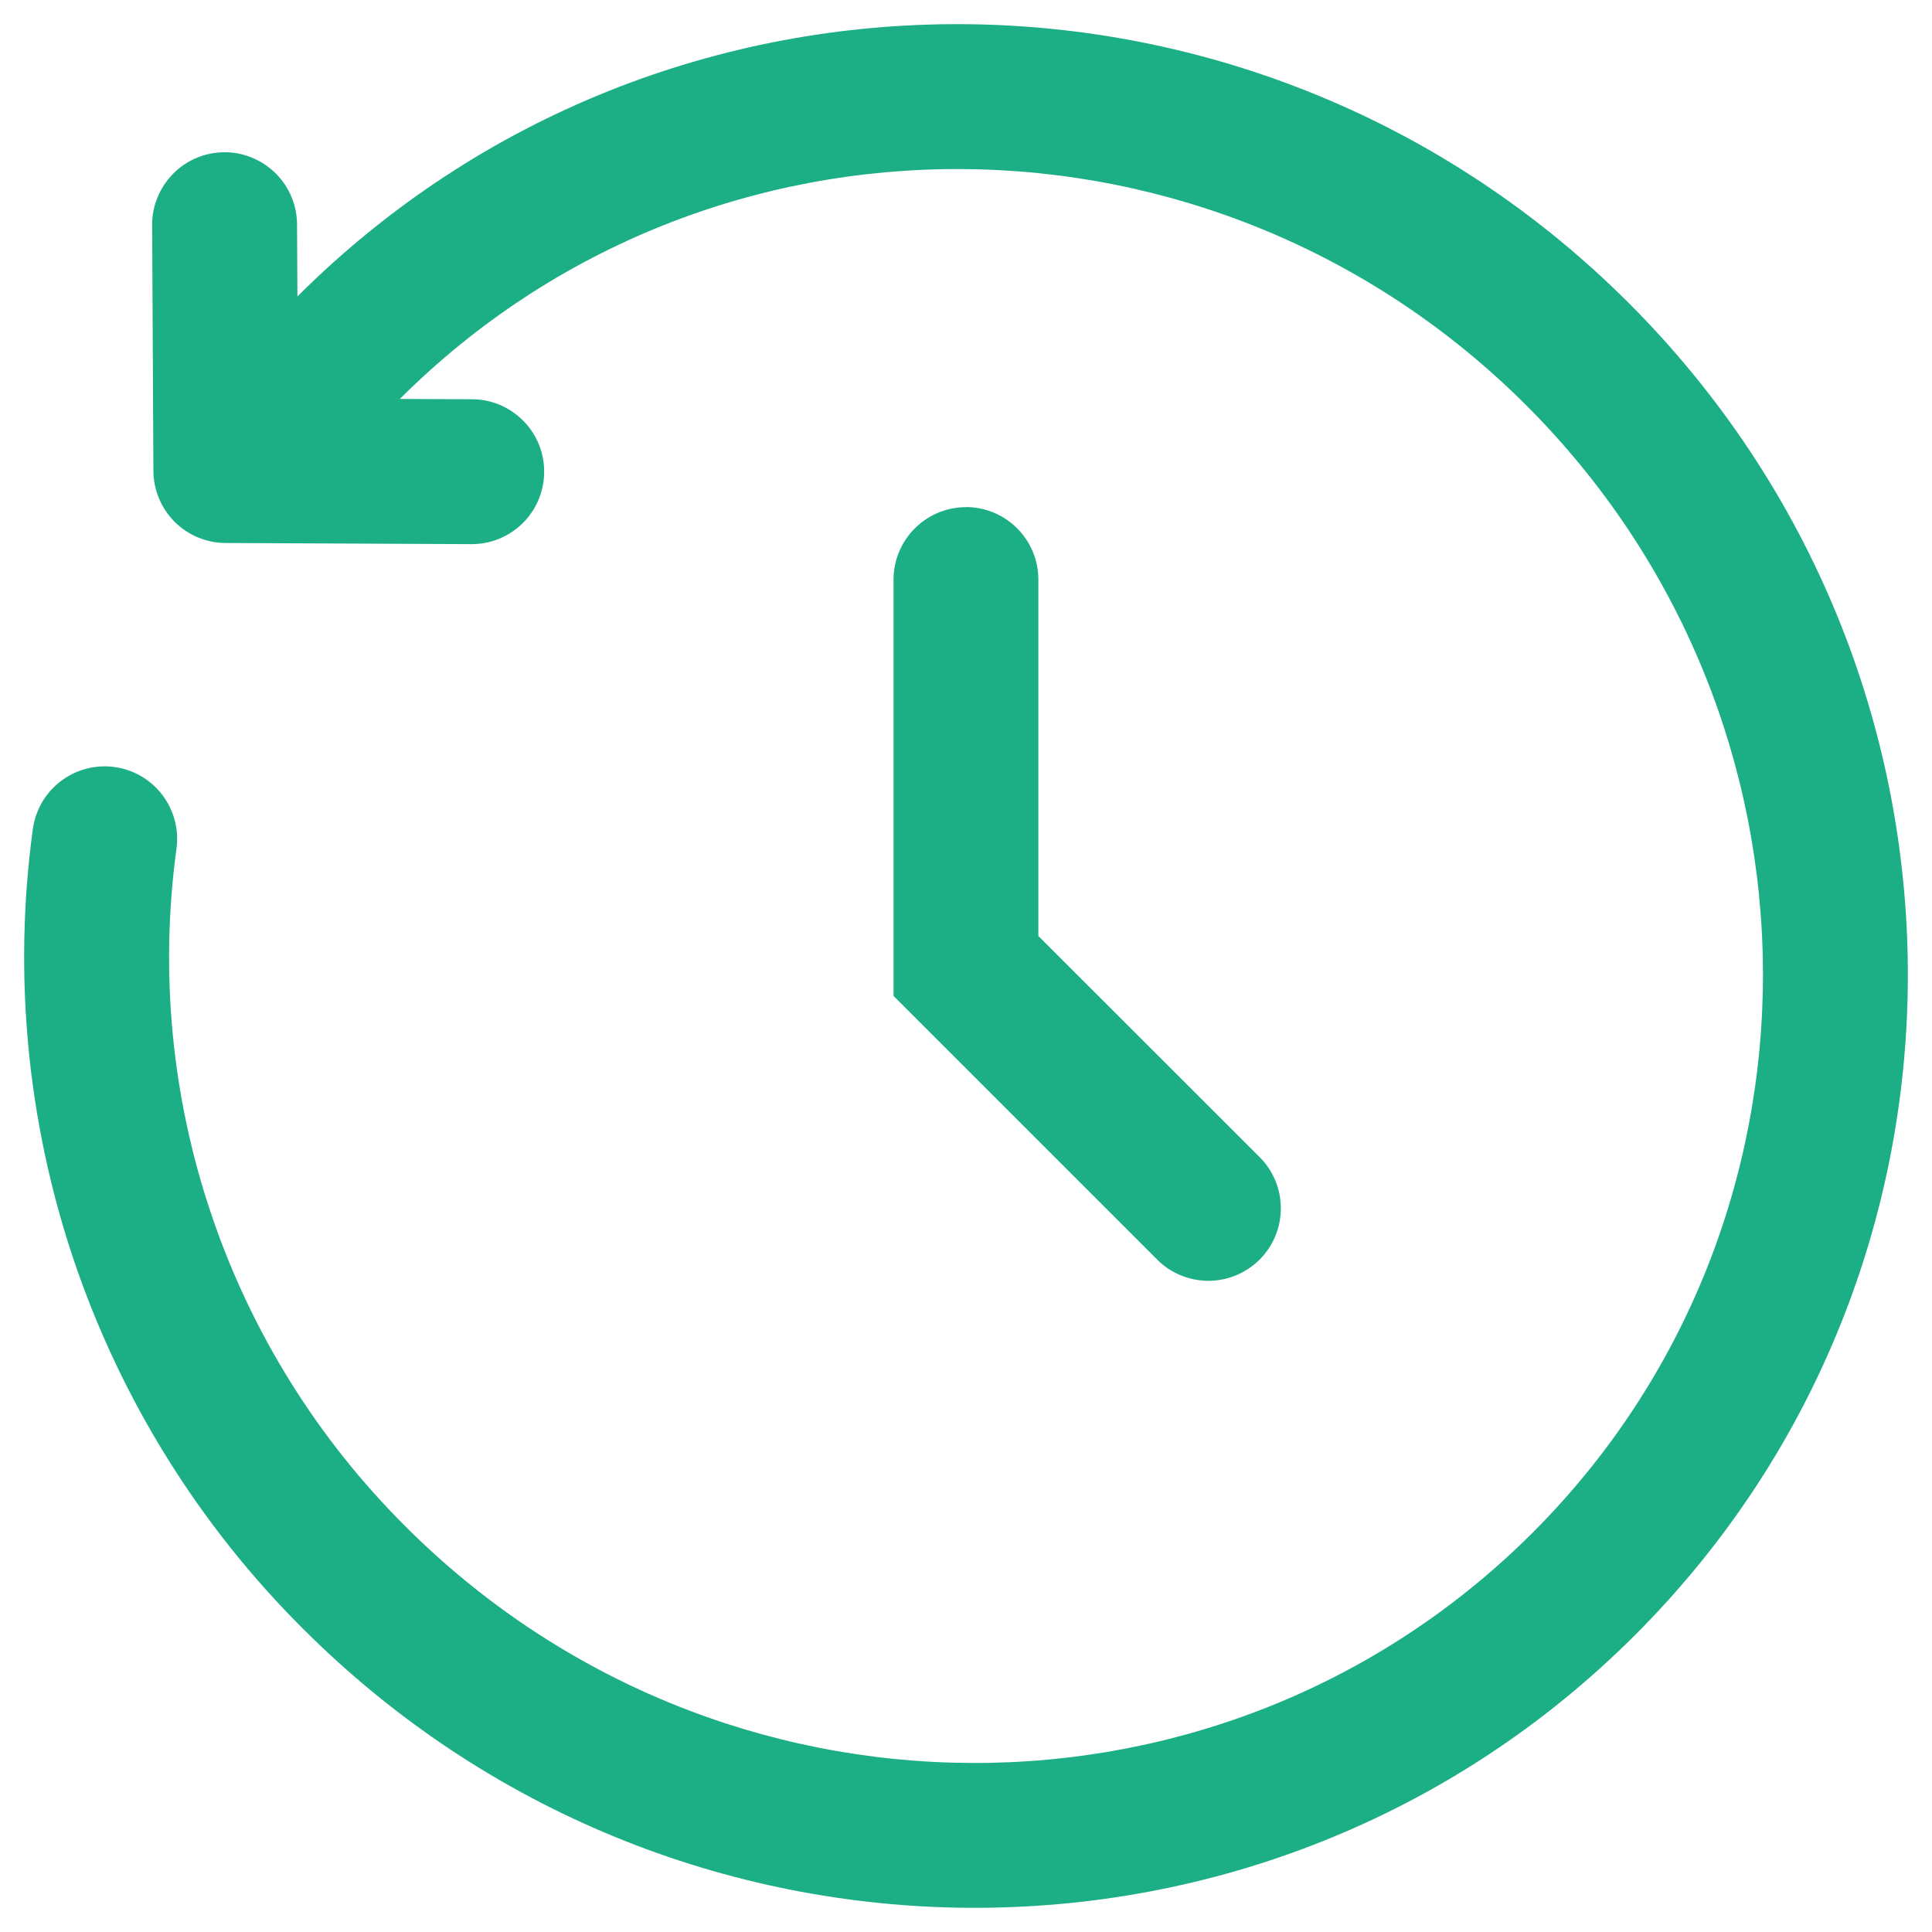 <svg width="20" height="20" viewBox="0 0 20 20" fill="none" xmlns="http://www.w3.org/2000/svg">
<path fill-rule="evenodd" clip-rule="evenodd" d="M3.079 3.069C6.874 -0.721 13.044 -0.681 16.862 3.138C20.682 6.958 20.722 13.131 16.926 16.926C13.131 20.721 6.958 20.682 3.138 16.862C2.063 15.792 1.252 14.487 0.766 13.051C0.281 11.614 0.135 10.085 0.34 8.582C0.367 8.385 0.471 8.206 0.63 8.086C0.788 7.966 0.988 7.913 1.185 7.94C1.382 7.967 1.561 8.071 1.681 8.23C1.801 8.388 1.854 8.588 1.827 8.785C1.653 10.058 1.776 11.355 2.188 12.572C2.599 13.79 3.287 14.895 4.198 15.802C7.443 19.046 12.666 19.065 15.866 15.866C19.065 12.666 19.046 7.443 15.802 4.198C12.559 0.956 7.339 0.935 4.139 4.13L4.887 4.133C4.985 4.133 5.083 4.153 5.174 4.191C5.265 4.23 5.347 4.285 5.416 4.355C5.486 4.425 5.54 4.508 5.578 4.599C5.615 4.69 5.634 4.788 5.633 4.887C5.633 4.985 5.613 5.082 5.575 5.173C5.537 5.264 5.481 5.347 5.411 5.416C5.341 5.485 5.258 5.54 5.167 5.577C5.076 5.615 4.978 5.633 4.88 5.633L2.334 5.621C2.136 5.62 1.947 5.541 1.807 5.401C1.668 5.261 1.589 5.072 1.588 4.874L1.575 2.33C1.574 2.232 1.593 2.134 1.631 2.043C1.668 1.952 1.723 1.869 1.792 1.799C1.861 1.728 1.943 1.673 2.034 1.635C2.125 1.596 2.222 1.577 2.321 1.576C2.419 1.575 2.517 1.594 2.608 1.632C2.699 1.669 2.782 1.724 2.852 1.793C2.922 1.862 2.978 1.945 3.016 2.035C3.055 2.126 3.074 2.224 3.075 2.322L3.079 3.069ZM9.999 5.249C10.198 5.249 10.389 5.328 10.529 5.469C10.67 5.609 10.749 5.8 10.749 5.999V9.689L13.03 11.969C13.102 12.038 13.159 12.121 13.198 12.212C13.238 12.304 13.258 12.402 13.259 12.502C13.26 12.601 13.241 12.7 13.204 12.792C13.166 12.885 13.11 12.968 13.04 13.039C12.969 13.109 12.886 13.165 12.793 13.203C12.701 13.241 12.603 13.259 12.503 13.259C12.403 13.258 12.305 13.237 12.213 13.198C12.122 13.159 12.039 13.102 11.97 13.03L9.25 10.31V6C9.25 5.801 9.329 5.61 9.47 5.47C9.61 5.329 9.801 5.25 10 5.25" fill="#1CAF86"/>
</svg>
